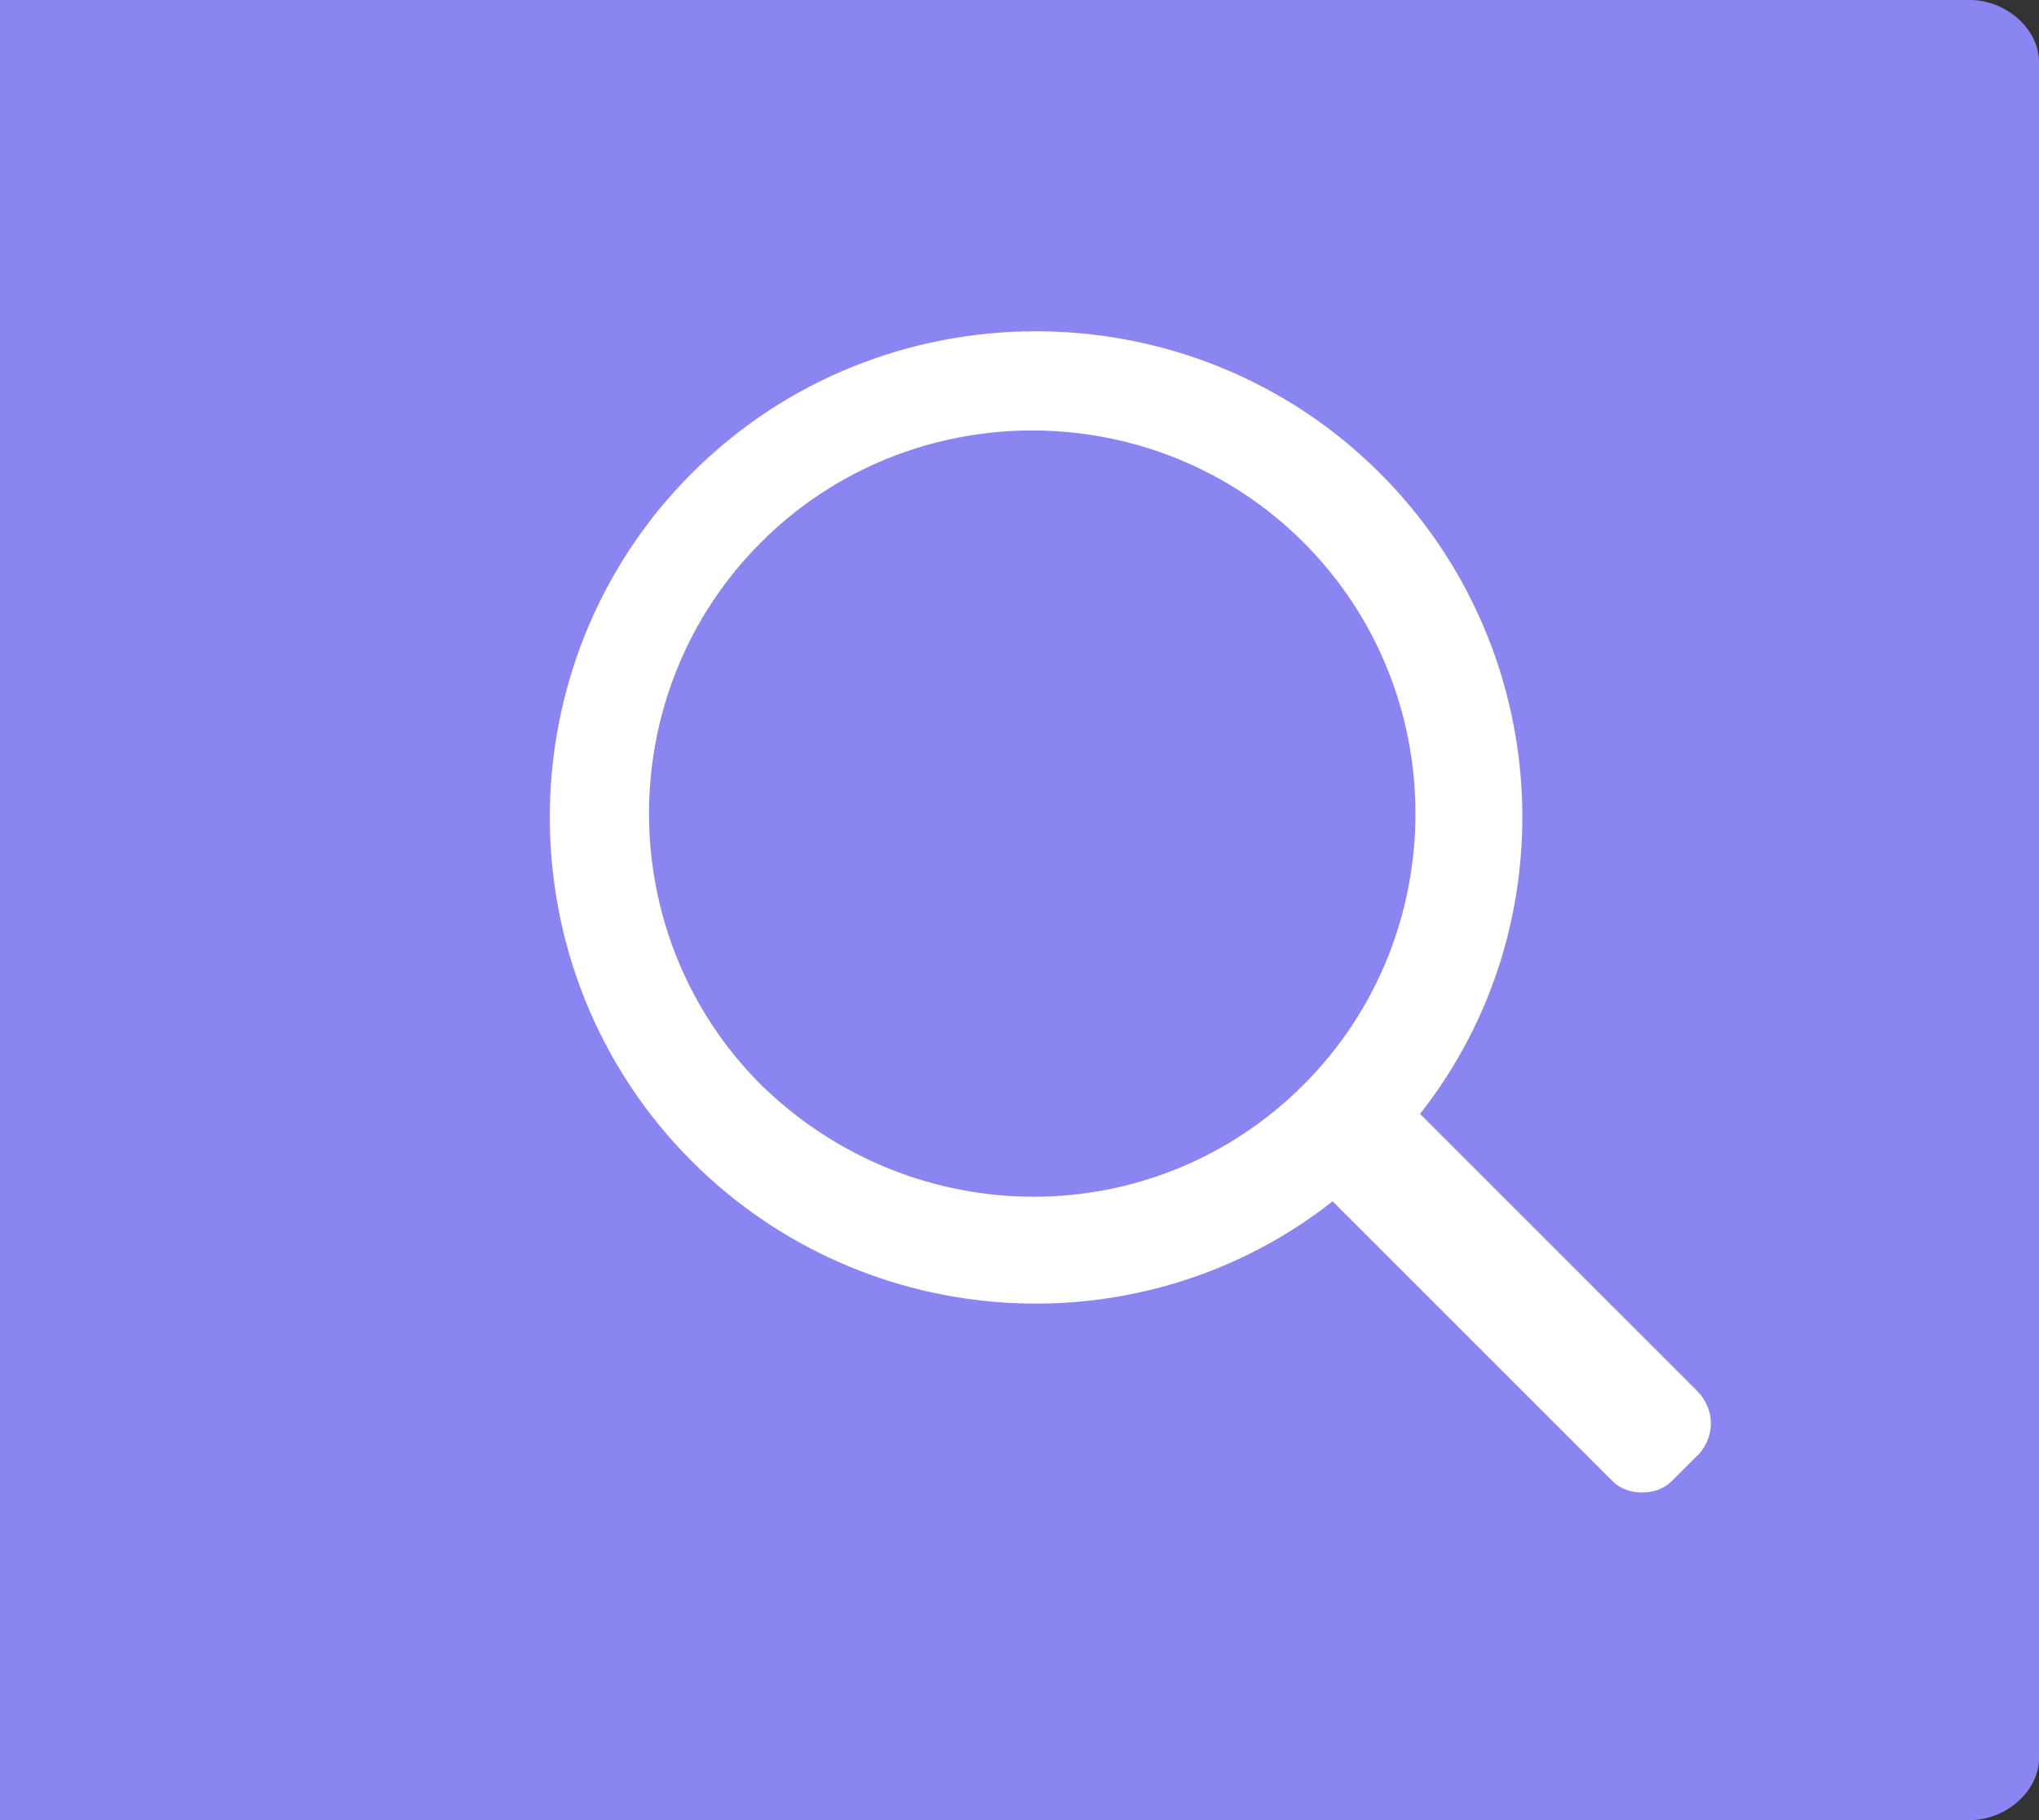 <?xml version="1.0" encoding="utf-8"?>
<!-- Generator: Adobe Illustrator 21.0.0, SVG Export Plug-In . SVG Version: 6.00 Build 0)  -->
<svg version="1.1" id="레이어_1" xmlns="http://www.w3.org/2000/svg" xmlns:xlink="http://www.w3.org/1999/xlink" x="0px"
	 y="0px" viewBox="0 0 56 50" style="enable-background:new 0 0 56 50;" xml:space="preserve">
<rect x="0" y="0" width="56" height="50" fill="#333333" stroke="none"/>
<style type="text/css">
	.st0{fill:#8A85F1;}
	.st1{fill:#FFFFFF;}
</style>
<g>
	<path class="st0" d="M54.1,50H0V0h54.1C55.1,0,56,0.8,56,1.7v46.6C56,49.2,55.1,50,54.1,50z"/>
	<path class="st1" d="M46.6,38.2L39,30.6c4.1-5.2,3.7-12.8-1.1-17.6c-5.2-5.2-13.7-5.2-18.9,0s-5.2,13.7,0,18.9
		c4.8,4.8,12.4,5.2,17.6,1.1l7.7,7.7c0.4,0.4,1.2,0.4,1.6,0l0.8-0.8C47.1,39.4,47.1,38.7,46.6,38.2z M20.9,29.8
		c-4.1-4.1-4.1-10.8,0-14.9s10.8-4.1,14.9,0c4.1,4.1,4.1,10.8,0,14.9S25.1,33.9,20.9,29.8z"/>
</g>
</svg>
